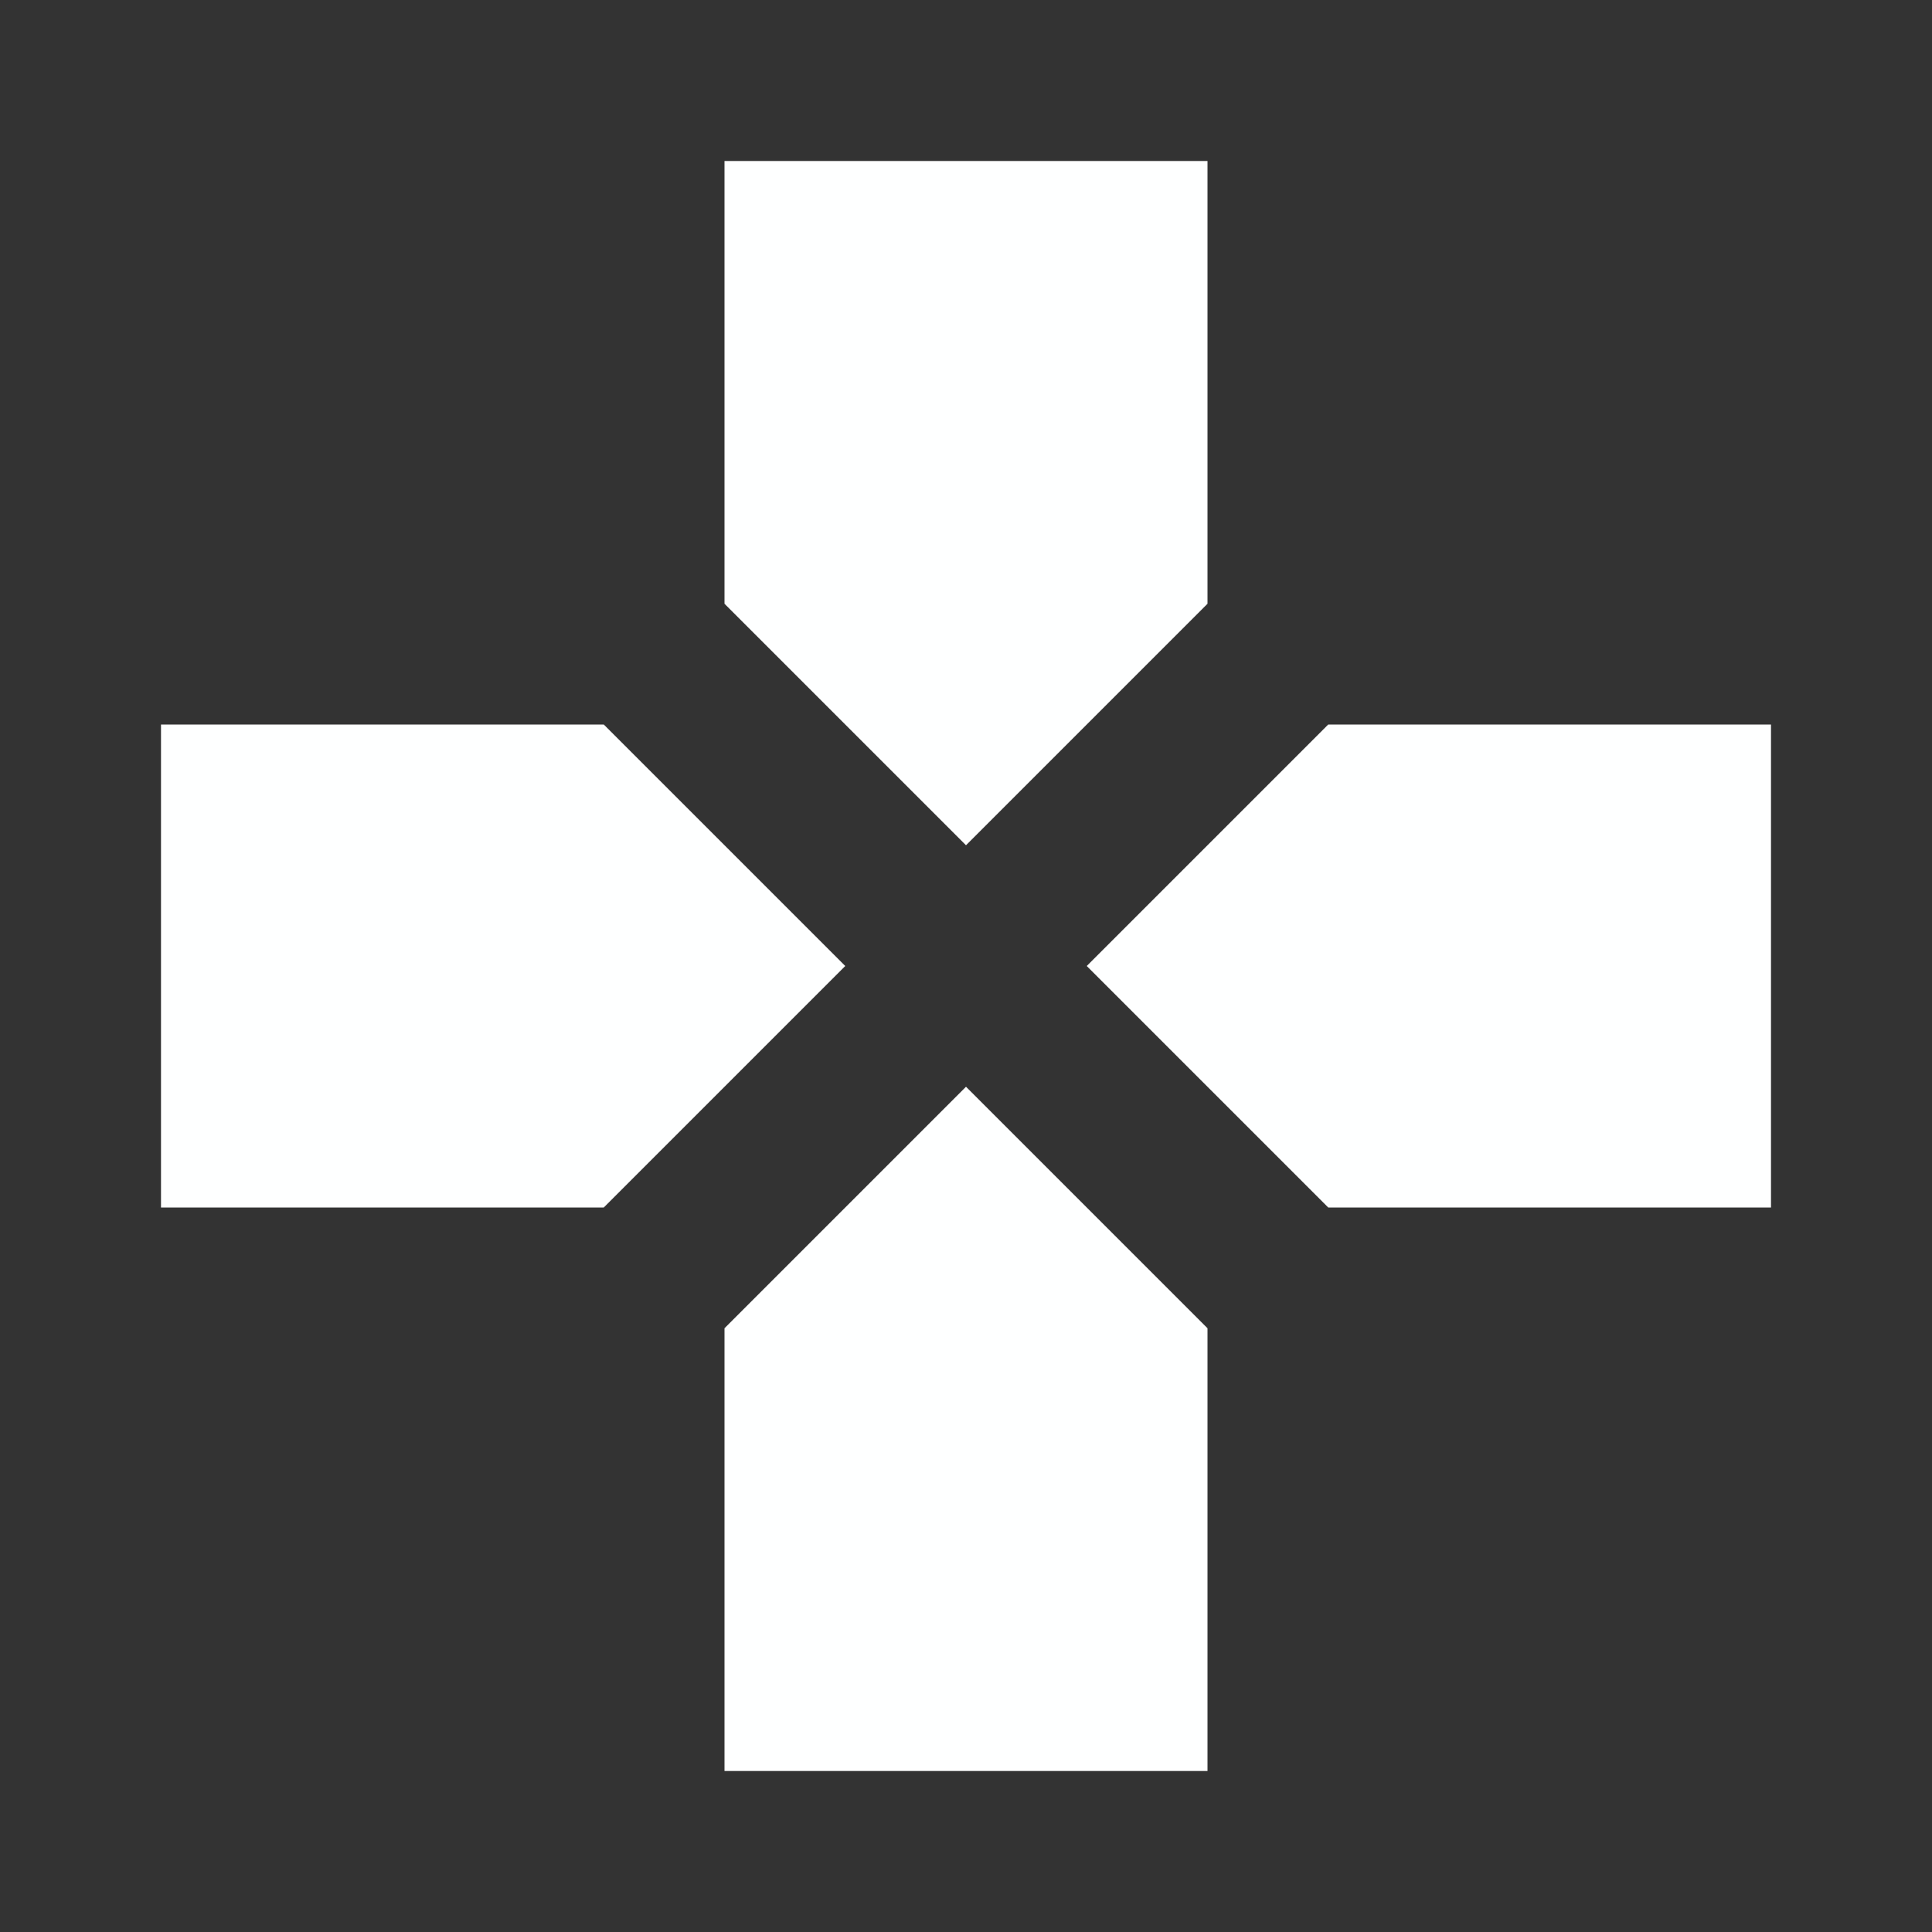 <svg xmlns="http://www.w3.org/2000/svg" width="32" height="32" viewBox="0 0 24 24"><rect x="0" y="0" width="24" height="24" fill="#333333" stroke="none"/><!-- Icon from Material Symbols by Google - https://github.com/google/material-design-icons/blob/master/LICENSE --><path fill="#feffff" d="m12 10.5l-3-3V2h6v5.5zm4.5 4.5l-3-3l3-3H22v6zM2 15V9h5.5l3 3l-3 3zm7 7v-5.5l3-3l3 3V22z"/></svg>